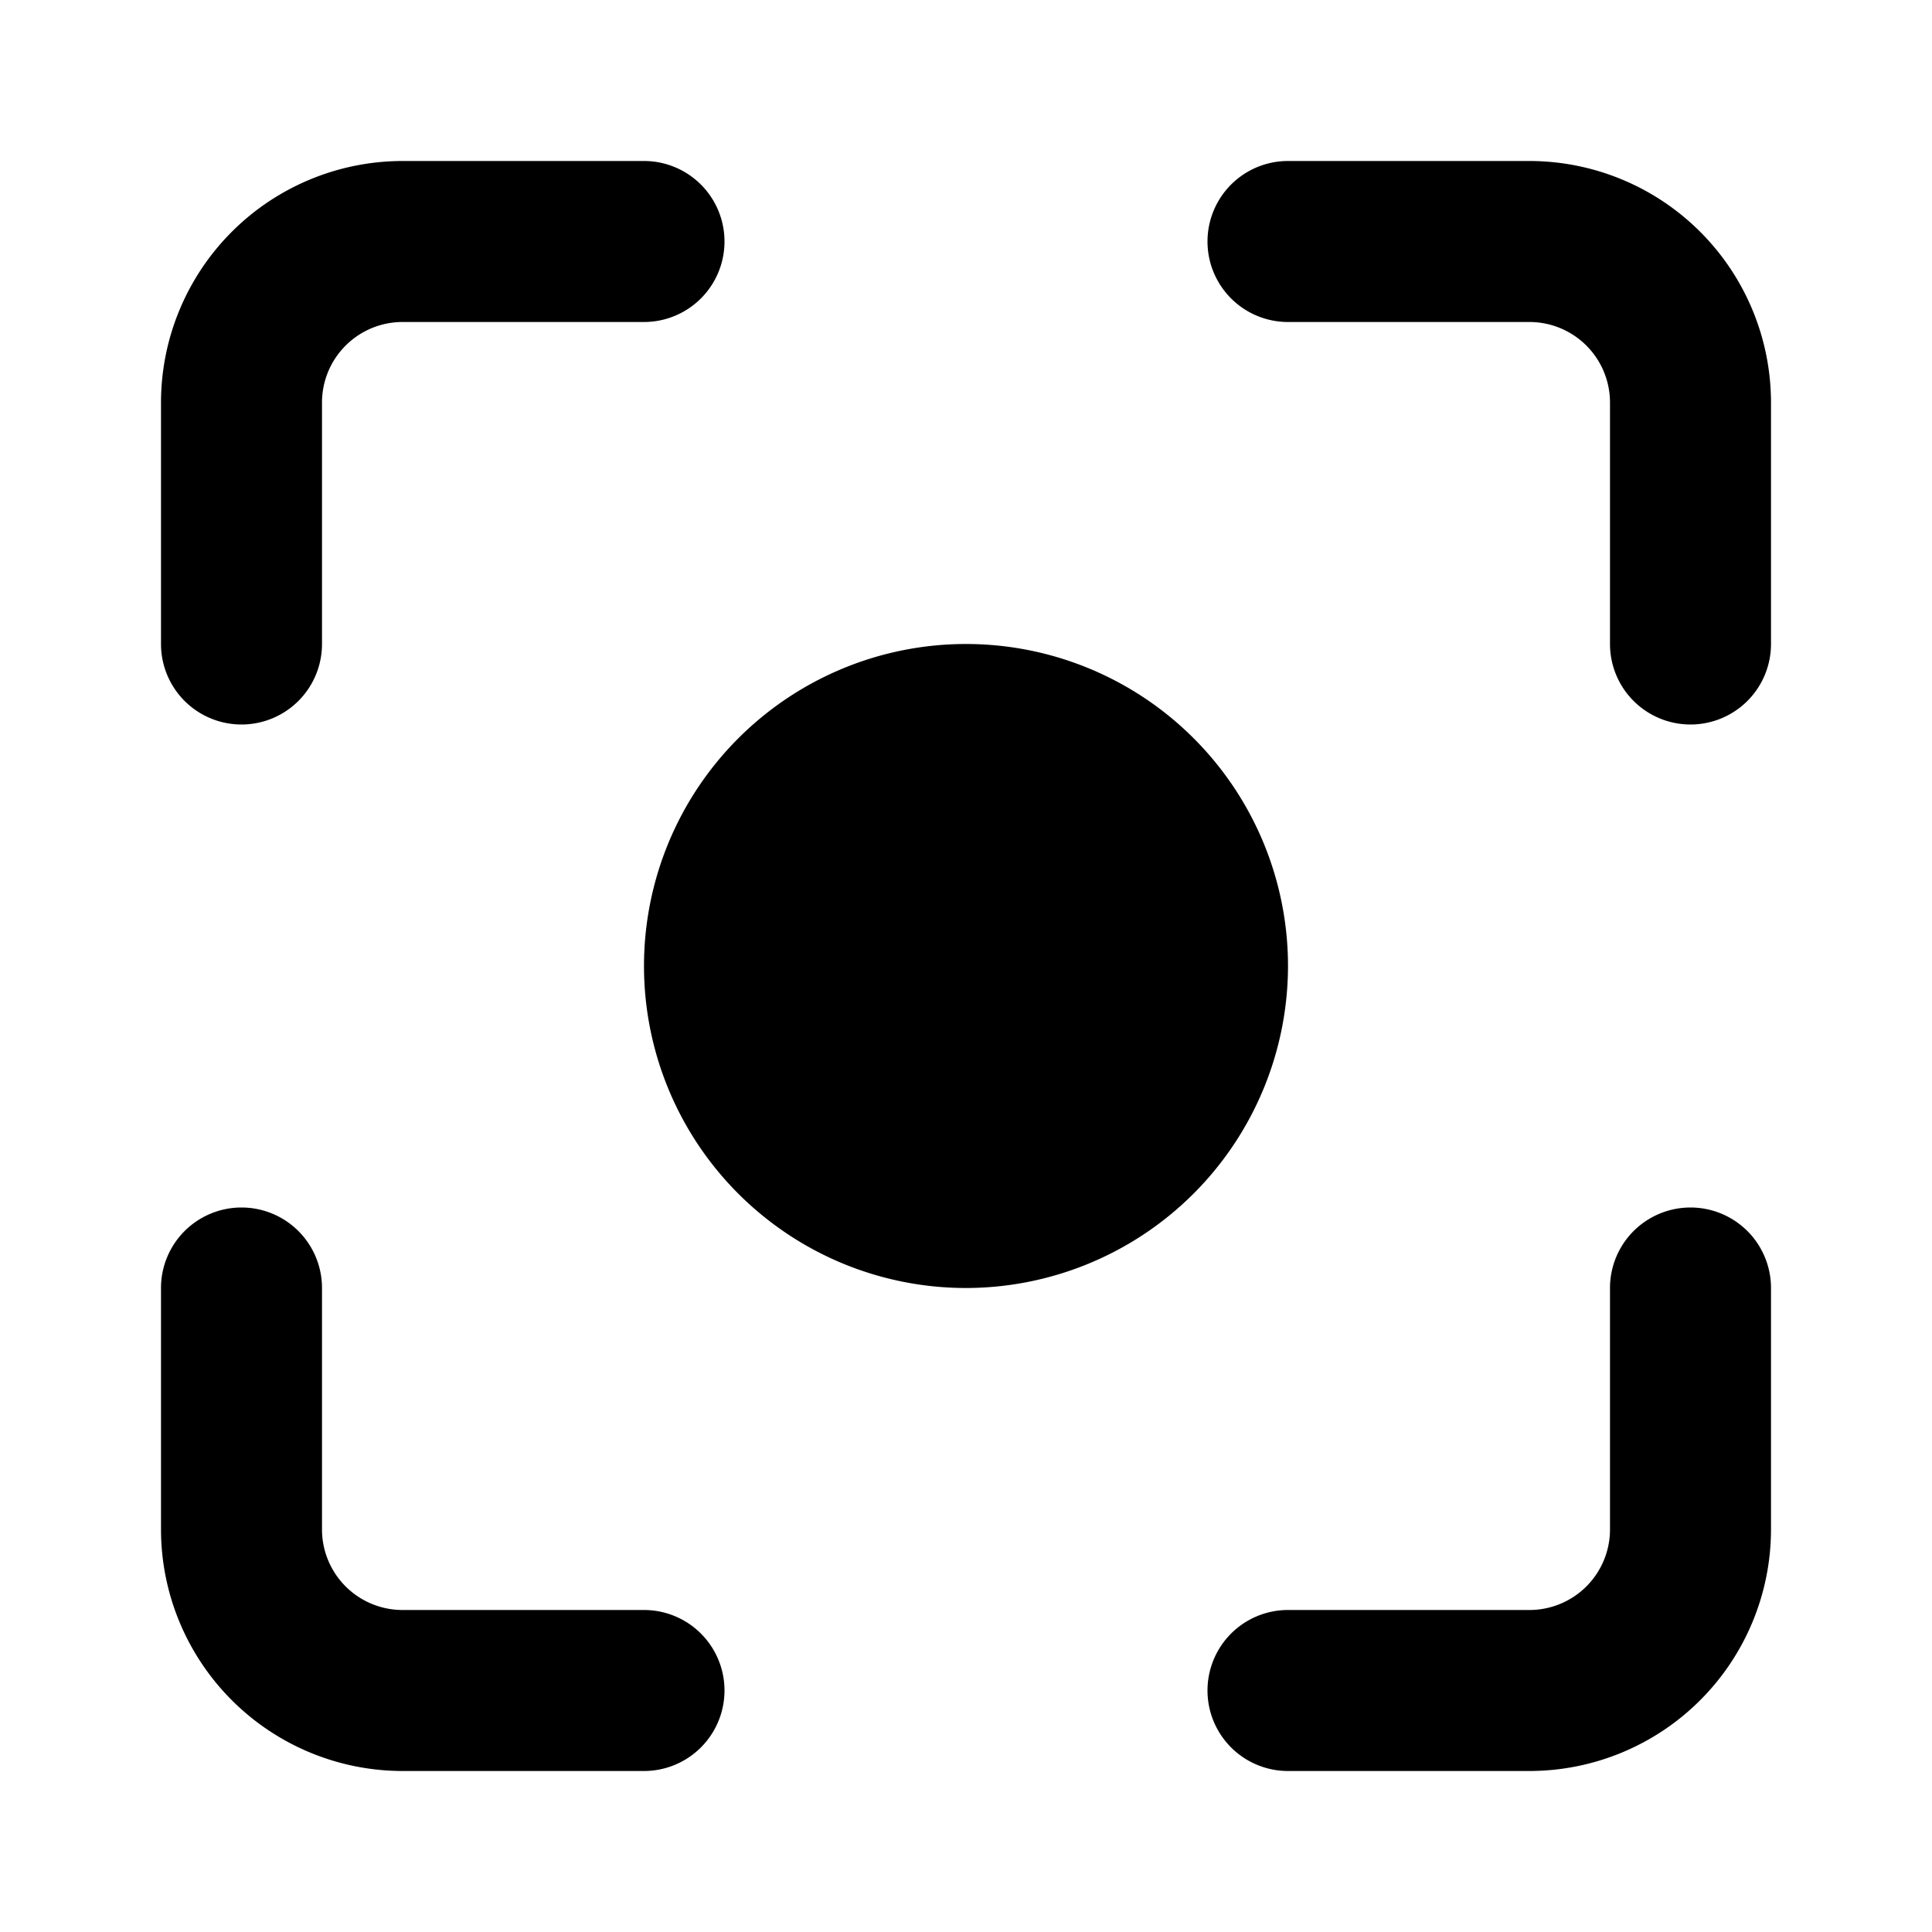 <svg xmlns="http://www.w3.org/2000/svg" viewBox="0 0 24 24"><path class="uim-primary" d="M12,16a4,4,0,1,1,4-4A4.004,4.004,0,0,1,12,16Z"/><path class="uim-tertiary" d="M8 22H5a3.003 3.003 0 0 1-3-3V16a1 1 0 0 1 2 0v3a1.001 1.001 0 0 0 1 1H8a1 1 0 0 1 0 2zM3 9A1.0 1 0 0 1 2 8V5A3.003 3.003 0 0 1 5 2H8A1 1 0 0 1 8 4H5A1.001 1.001 0 0 0 4 5V8A1.0 1 0 0 1 3 9zM21 9a1.0 1 0 0 1-1-1V5a1.001 1.001 0 0 0-1-1H16a1 1 0 0 1 0-2h3a3.003 3.003 0 0 1 3 3V8A1.0 1 0 0 1 21 9zM19 22H16a1 1 0 0 1 0-2h3a1.001 1.001 0 0 0 1-1V16a1 1 0 0 1 2 0v3A3.003 3.003 0 0 1 19 22z"/></svg>